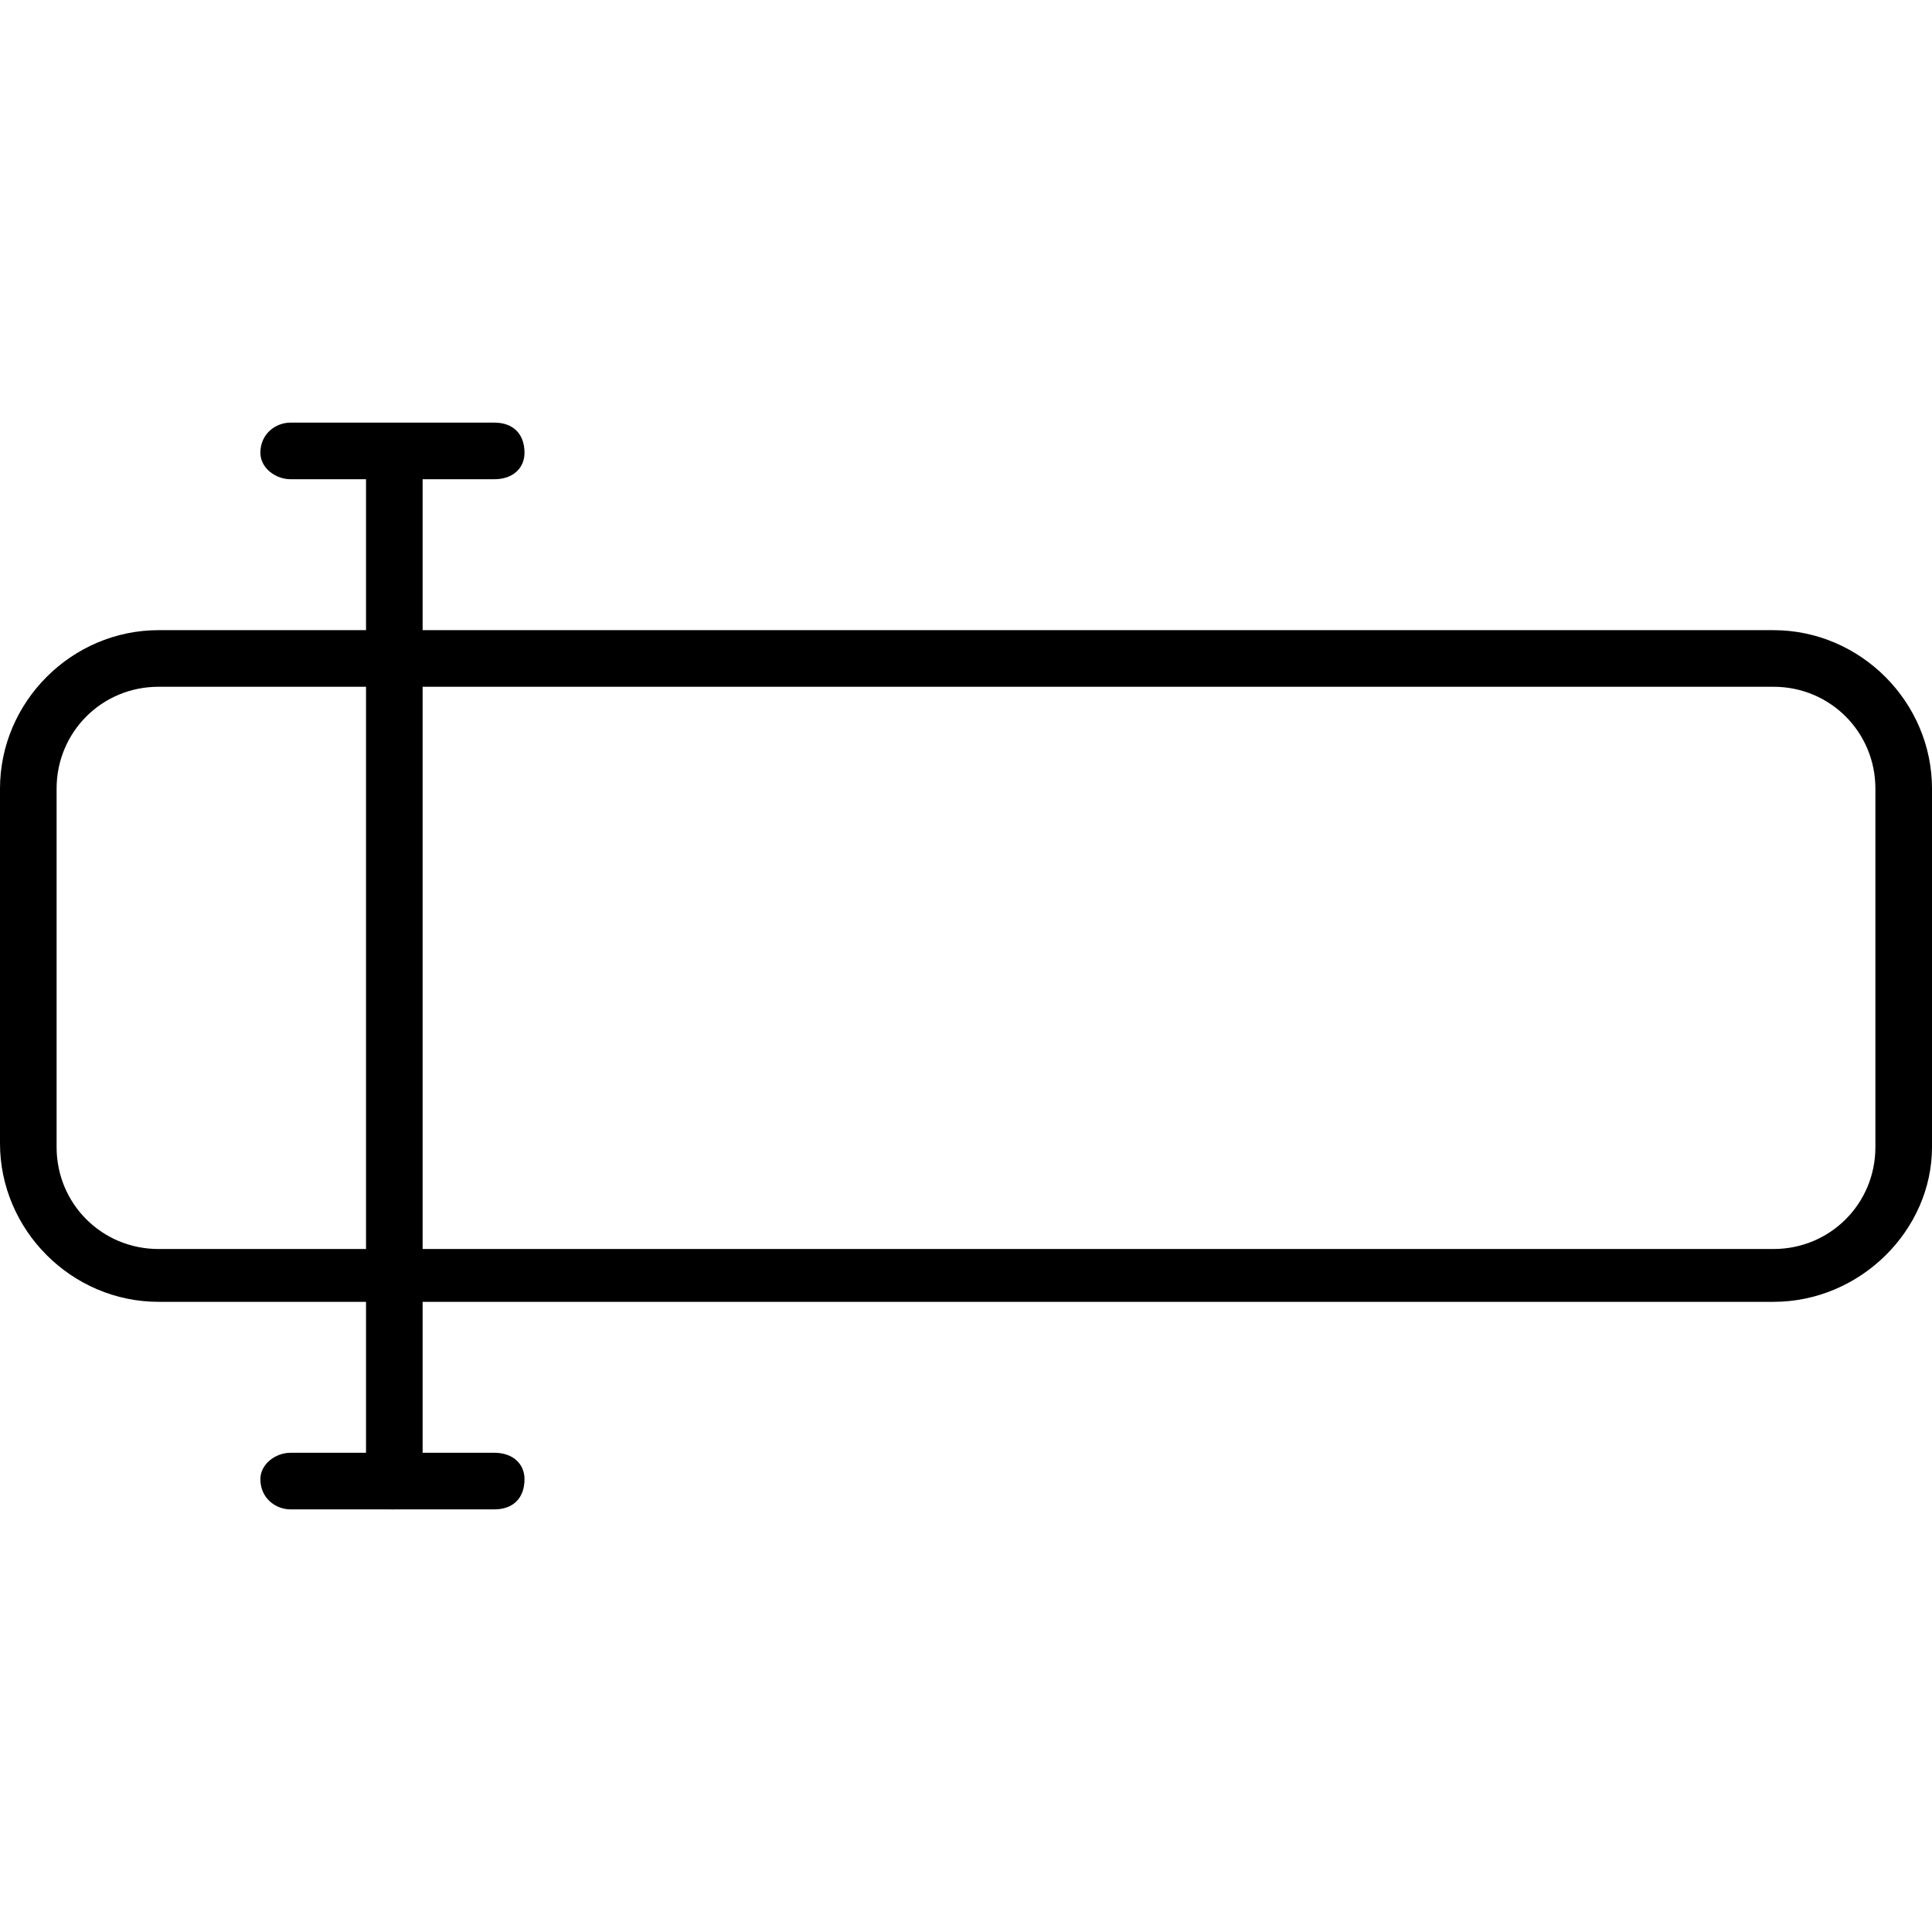 <?xml version="1.0"?>
<svg xmlns="http://www.w3.org/2000/svg" xmlnsXlink="http://www.w3.org/1999/xlink" xmlnsSvgjs="http://svgjs.com/svgjs" version="1.1" width="512" height="512" x="0" y="0" viewBox="0 0 512 512" style="enable-background:new 0 0 512 512" xml:space="preserve" class=""><g><g xmlns="http://www.w3.org/2000/svg" id="Layer_x0020_1"><path d="m470 345h-428c-23 0-42-19-42-42v-94c0-23 19-42 42-42h428c23 0 42 19 42 42v95c0 22-19 41-42 41zm-428-163c-15 0-27 12-27 27v95c0 15 12 27 27 27h428c15 0 27-12 27-27v-95c0-15-12-27-27-27z"  data-original="#336666" class=""/><g ><path d="m104 400c-4 0-7-3-7-8v-272c0-4 3-7 7-7 5 0 8 3 8 7v273c-1 4-3 7-8 7z"  data-original="#d50060" class=""/><path d="m131 127h-54c-4 0-8-3-8-7 0-5 4-8 8-8h54c5 0 8 3 8 8 0 4-3 7-8 7z"  data-original="#d50060" class=""/><path d="m131 400h-54c-4 0-8-3-8-8 0-4 4-7 8-7h54c5 0 8 3 8 7 0 5-3 8-8 8z"  data-original="#d50060" class=""/></g></g></g></svg>
